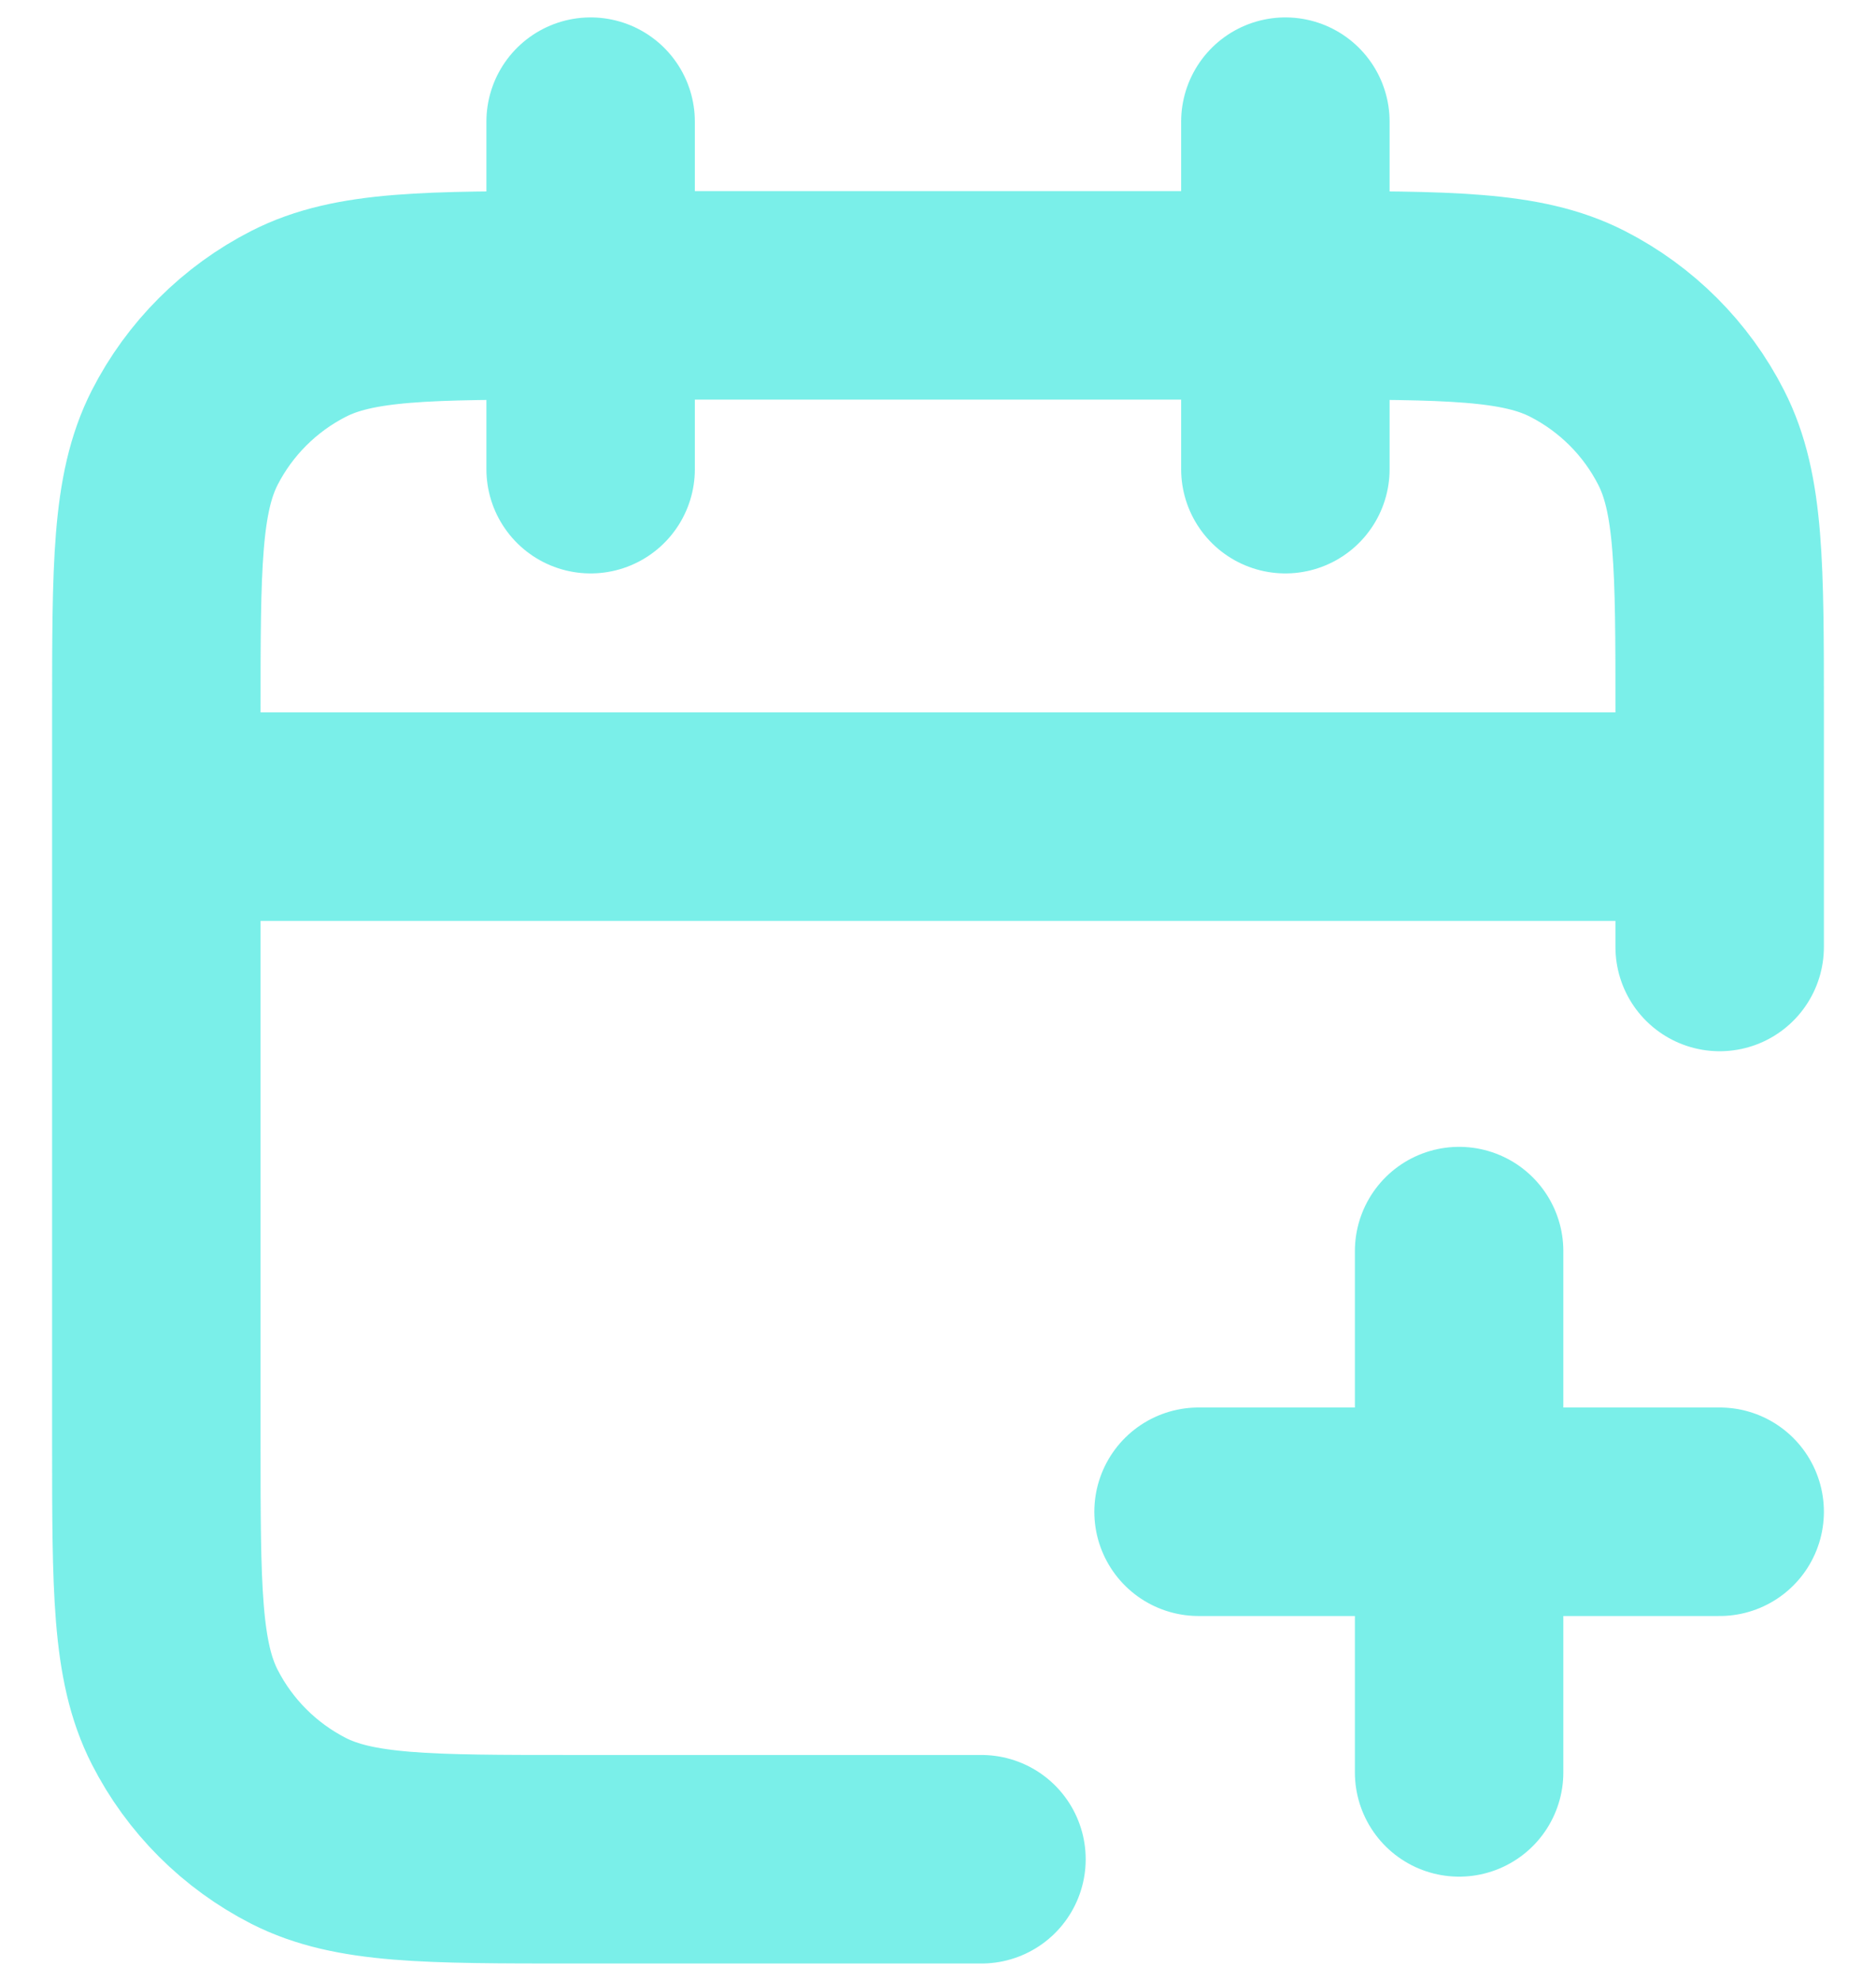 <svg width="18" height="19" viewBox="0 0 18 19" fill="none" xmlns="http://www.w3.org/2000/svg">
<path d="M16.5 9.083V6.833C16.5 5.433 16.5 4.733 16.227 4.198C15.988 3.728 15.605 3.346 15.135 3.106C14.6 2.833 13.9 2.833 12.5 2.833H5.5C4.1 2.833 3.4 2.833 2.865 3.106C2.395 3.346 2.012 3.728 1.772 4.198C1.5 4.733 1.5 5.433 1.5 6.833V13.833C1.5 15.233 1.5 15.934 1.772 16.468C2.012 16.939 2.395 17.321 2.865 17.561C3.4 17.833 4.1 17.833 5.5 17.833H9.417M16.5 7.833H1.5M12.333 1.167V4.5M5.667 1.167V4.5M14 17V12M11.5 14.5H16.5" stroke="#42E8E0" stroke-opacity="0.7" stroke-width="2" stroke-linecap="round" stroke-linejoin="round"/>
</svg>
